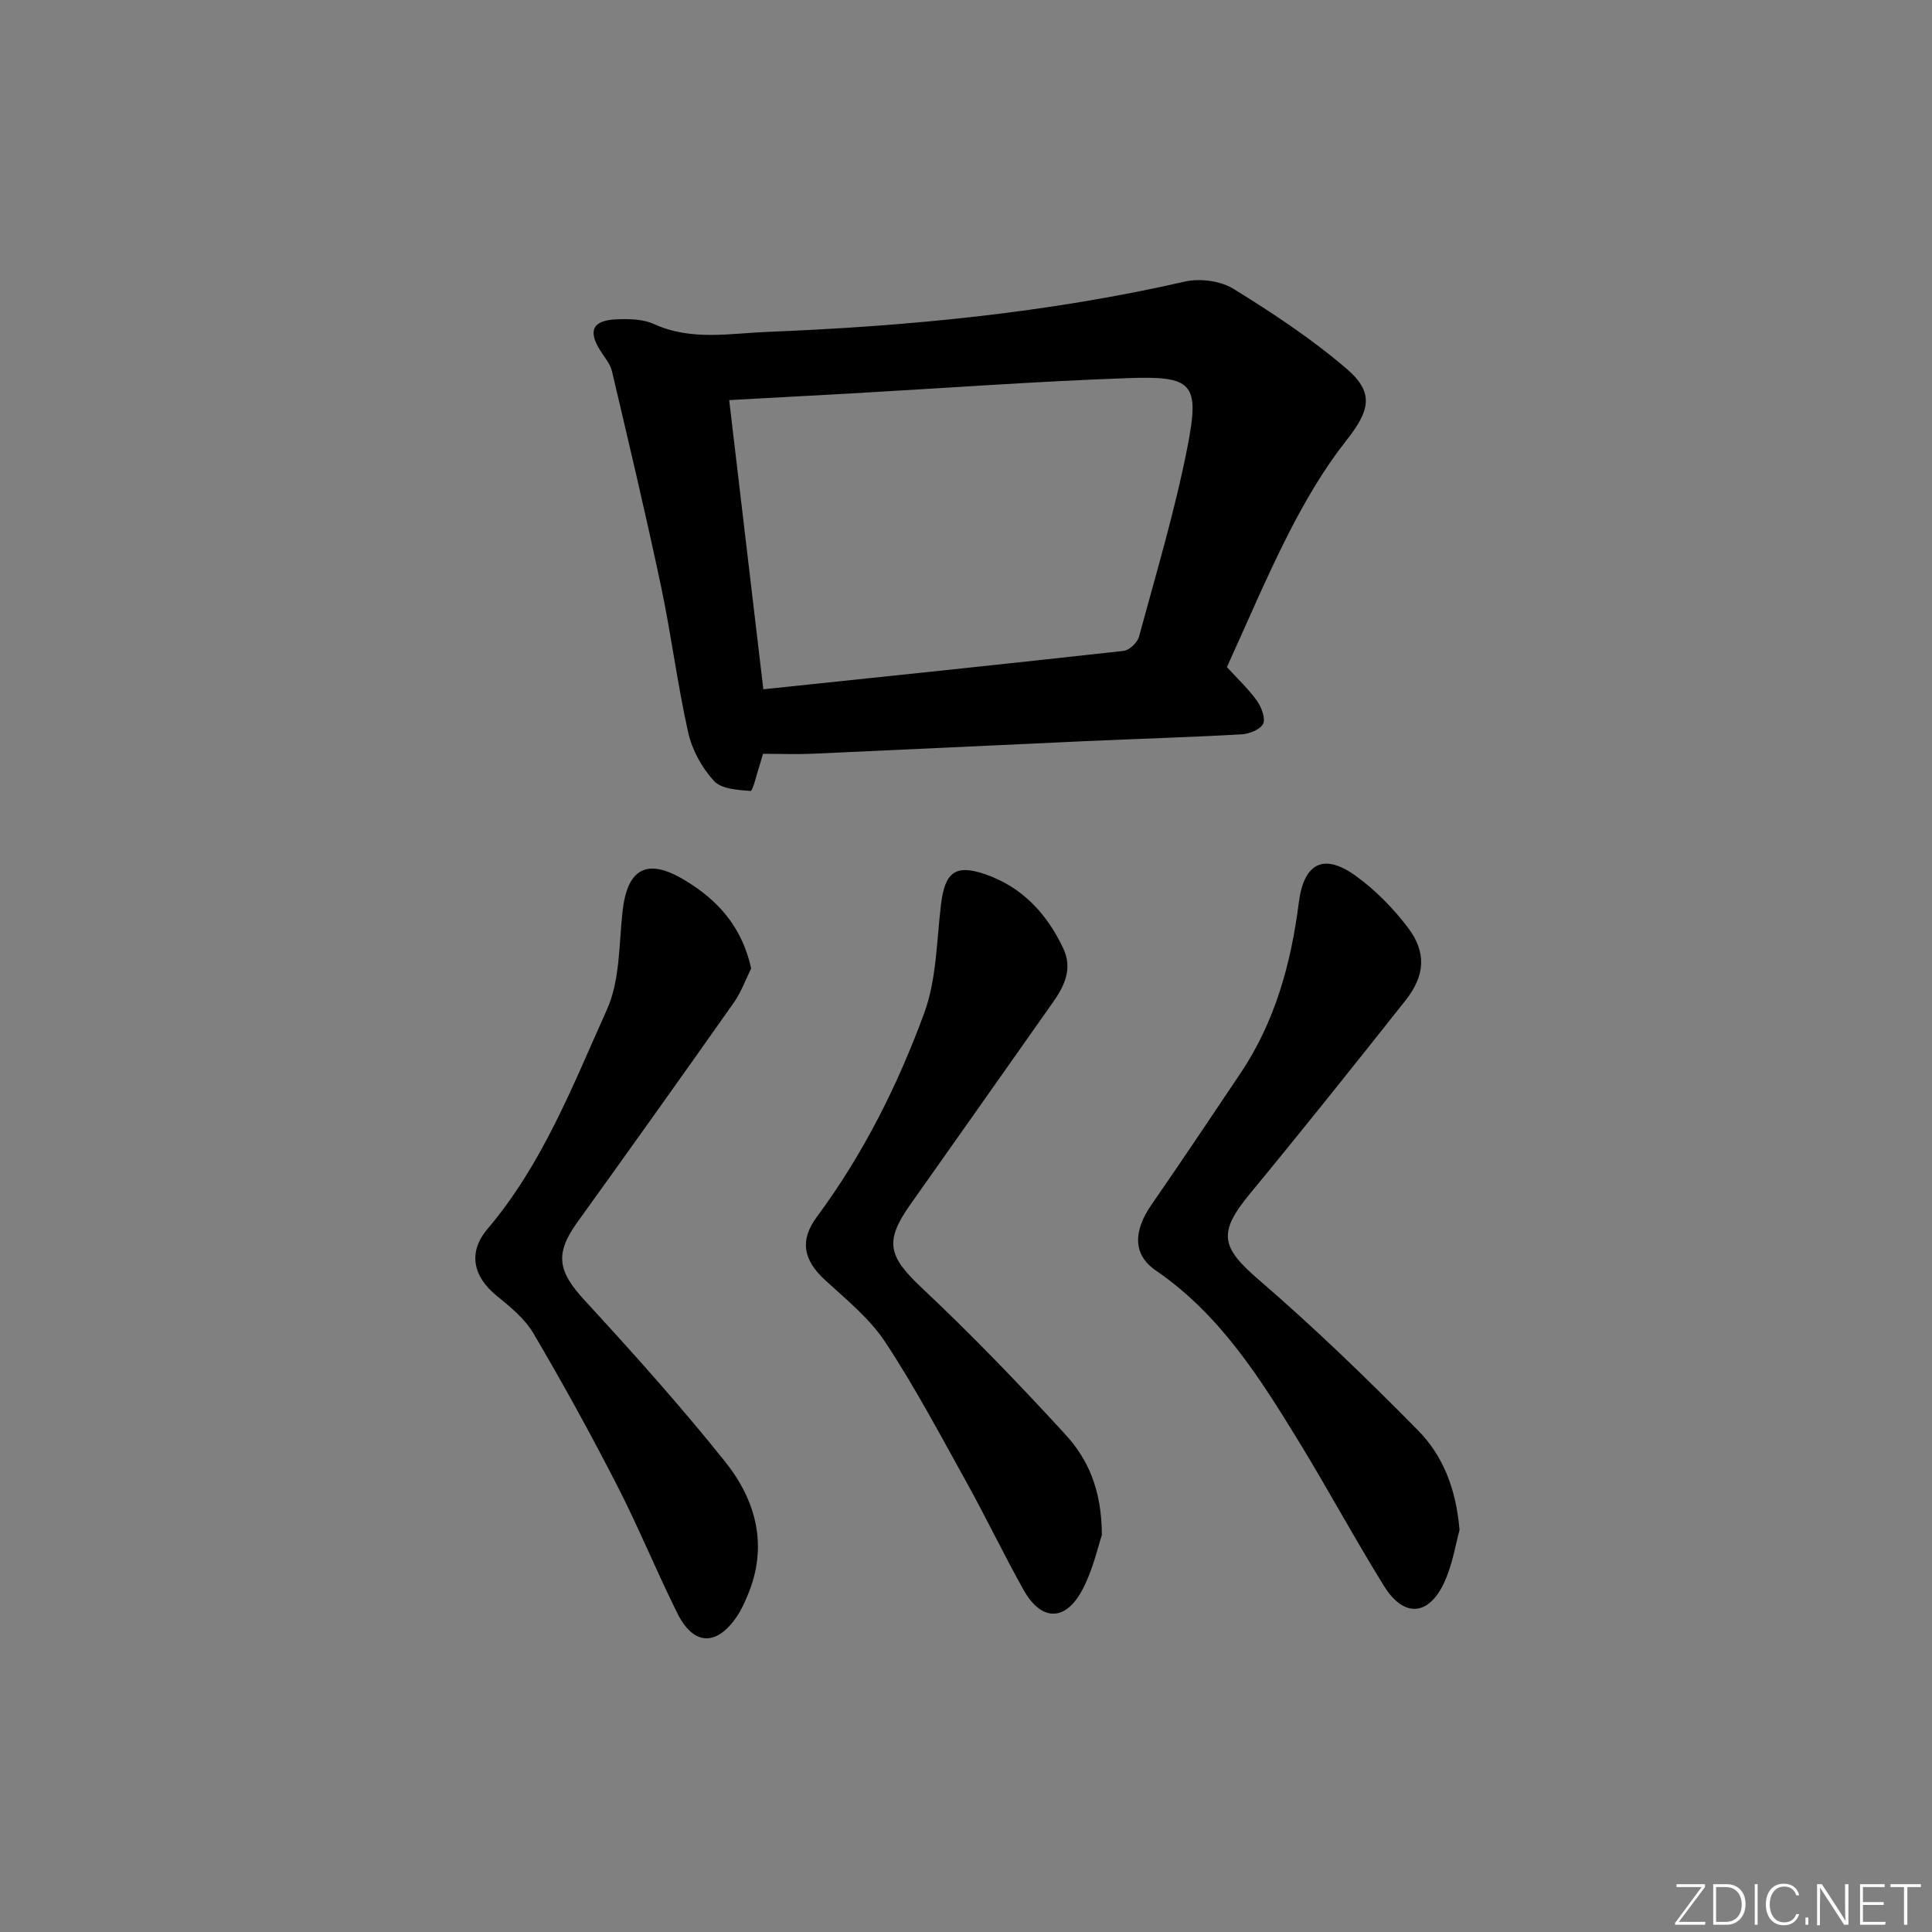<svg enable-background="new 0 0 400 400" viewBox="0 0 400 400" xmlns="http://www.w3.org/2000/svg"><rect x="0" y="0" width="400" height="400" fill="#808080" stroke="none"/><g fill="#fafbfc"><path d="m346.9 398 5.4-7.3h-5.2v-.6h5.9v.6l-5.4 7.2h5.5l-.1.6h-6.2v-.5z"/><path d="m354.7 390.1h2.8c2.3 0 3.9 1.6 3.9 4.1s-1.6 4.3-3.9 4.3h-2.8zm.6 7.8h2c2.2 0 3.3-1.6 3.3-3.6 0-1.8-1-3.6-3.3-3.6h-2z"/><path d="m363.9 390.1v8.4h-.6v-8.4z"/><path d="m372.5 396.3c-.4 1.3-1.4 2.3-3.2 2.3-2.4 0-3.7-1.9-3.7-4.3 0-2.3 1.2-4.3 3.7-4.3 1.8 0 2.9 1 3.2 2.4h-.6c-.4-1.1-1.1-1.8-2.5-1.8-2.1 0-3 1.9-3 3.7s.9 3.7 3 3.7c1.4 0 2.1-.7 2.5-1.7z"/><path d="m373.8 398.5v-1.5h.6v1.5z"/><path d="m376.2 398.5v-8.4h1c1.3 2 4.4 6.7 4.9 7.6-.1-1.2-.1-2.4-.1-3.8v-3.8h.7v8.4h-.9c-1.2-1.9-4.4-6.8-5-7.7.1 1.1 0 2.3 0 3.9v3.9h-.6z"/><path d="m390 394.4h-4.3v3.5h4.7l-.1.6h-5.2v-8.4h5.1v.6h-4.5v3.1h4.3z"/><path d="m394.2 390.7h-2.8v-.6h6.3v.6h-2.8v7.8h-.7z"/></g><path d="m254.02 138.11c2.31 2.54 4.52 4.59 6.22 6.99.93 1.31 1.82 3.62 1.27 4.76-.59 1.2-2.89 2.09-4.5 2.18-10.79.61-21.6.92-32.4 1.41-18.76.85-37.52 1.77-56.28 2.6-3.29.15-6.6.02-10.37.02-.18.63-.46 1.69-.8 2.73-.57 1.74-1.3 4.99-1.77 4.96-2.63-.2-6.05-.4-7.59-2.09-2.48-2.71-4.5-6.39-5.31-9.98-2.24-10.01-3.51-20.25-5.63-30.29-3.15-14.9-6.67-29.72-10.16-44.54-.36-1.54-1.56-2.9-2.43-4.3-2.56-4.07-1.6-6.21 3.27-6.44 2.62-.12 5.55-.08 7.85.97 7.73 3.53 15.72 1.93 23.57 1.62 29.05-1.16 57.92-3.93 86.36-10.41 3.12-.71 7.36-.16 10.04 1.49 8.14 5.03 16.22 10.36 23.46 16.58 5.86 5.03 4.71 8.76-.15 14.92-4.58 5.81-8.39 12.34-11.77 18.94-4.74 9.29-8.79 18.94-12.88 27.88zm-103.05-55.27c2.36 20.01 4.71 39.84 7.07 59.87 25.14-2.64 49.88-5.2 74.6-7.95 1.19-.13 2.86-1.73 3.18-2.95 3.54-13.08 7.46-26.1 10.05-39.38 2.56-13.13 1.08-14.63-12.45-14.14-19.1.68-38.17 2.09-57.25 3.17-8.26.46-16.53.9-25.2 1.38z" fill="#010000"/><path d="m302.18 316.78c-.77 2.76-1.41 6.94-3.08 10.66-3.2 7.15-8.43 7.57-12.54.95-6.13-9.88-11.65-20.13-17.72-30.05-8.08-13.21-16.34-26.26-29.54-35.3-4.82-3.3-4.65-8.18-.91-13.6 6.23-9 12.32-18.11 18.42-27.2 7.2-10.72 10.49-22.77 12.1-35.41 1.04-8.13 5.13-10.26 11.7-5.55 4.11 2.95 7.83 6.73 10.89 10.78 3.9 5.16 3.54 9.96-.51 15.07-10.63 13.42-21.3 26.81-32.2 40.01-6.71 8.14-6.01 11.08 1.89 17.88 11.43 9.85 22.31 20.37 32.9 31.12 5.06 5.13 7.87 11.89 8.6 20.64z" fill="#010000"/><path d="m155.52 200.5c-1.08 2.16-2.02 4.84-3.59 7.08-10.72 15.22-21.54 30.38-32.41 45.49-4.69 6.52-4.03 10.12 1.49 16.12 10.01 10.88 19.9 21.9 29.12 33.44 6.4 8.01 8.95 17.41 4.69 27.59-.64 1.52-1.32 3.07-2.24 4.43-4.2 6.23-8.99 6.09-12.34-.64-4.36-8.78-8.07-17.88-12.54-26.59-5.45-10.62-11.21-21.09-17.27-31.38-1.79-3.05-4.82-5.5-7.63-7.79-4.88-3.98-5.96-8.99-1.86-13.82 11.4-13.43 17.65-29.7 24.72-45.41 2.68-5.97 2.49-13.31 3.2-20.07.95-9.1 5.02-11.47 12.87-6.74 6.75 4.04 11.86 9.54 13.79 18.29z" fill="#010000"/><path d="m228.13 317.82c-.81 2.36-1.82 7.15-4.02 11.3-3.54 6.68-8.55 6.58-12.22 0-4.13-7.39-7.79-15.04-11.9-22.45-5.4-9.72-10.62-19.59-16.74-28.85-3.22-4.88-8.04-8.76-12.42-12.79-4.51-4.15-5.34-8.19-1.69-13.12 9.57-12.92 16.72-27.21 22.21-42.16 2.57-7 2.56-14.98 3.48-22.54.81-6.61 2.96-8.34 9.14-6.21 7.64 2.63 12.75 8.13 16.15 15.32 1.98 4.19.32 7.73-2.06 11.11-9.86 13.99-19.71 27.99-29.6 41.97-5.45 7.7-4.5 10.77 2.44 17.29 10.27 9.65 20.07 19.84 29.61 30.23 4.62 5.03 7.59 11.28 7.62 20.9z" fill="#010000"/></svg>